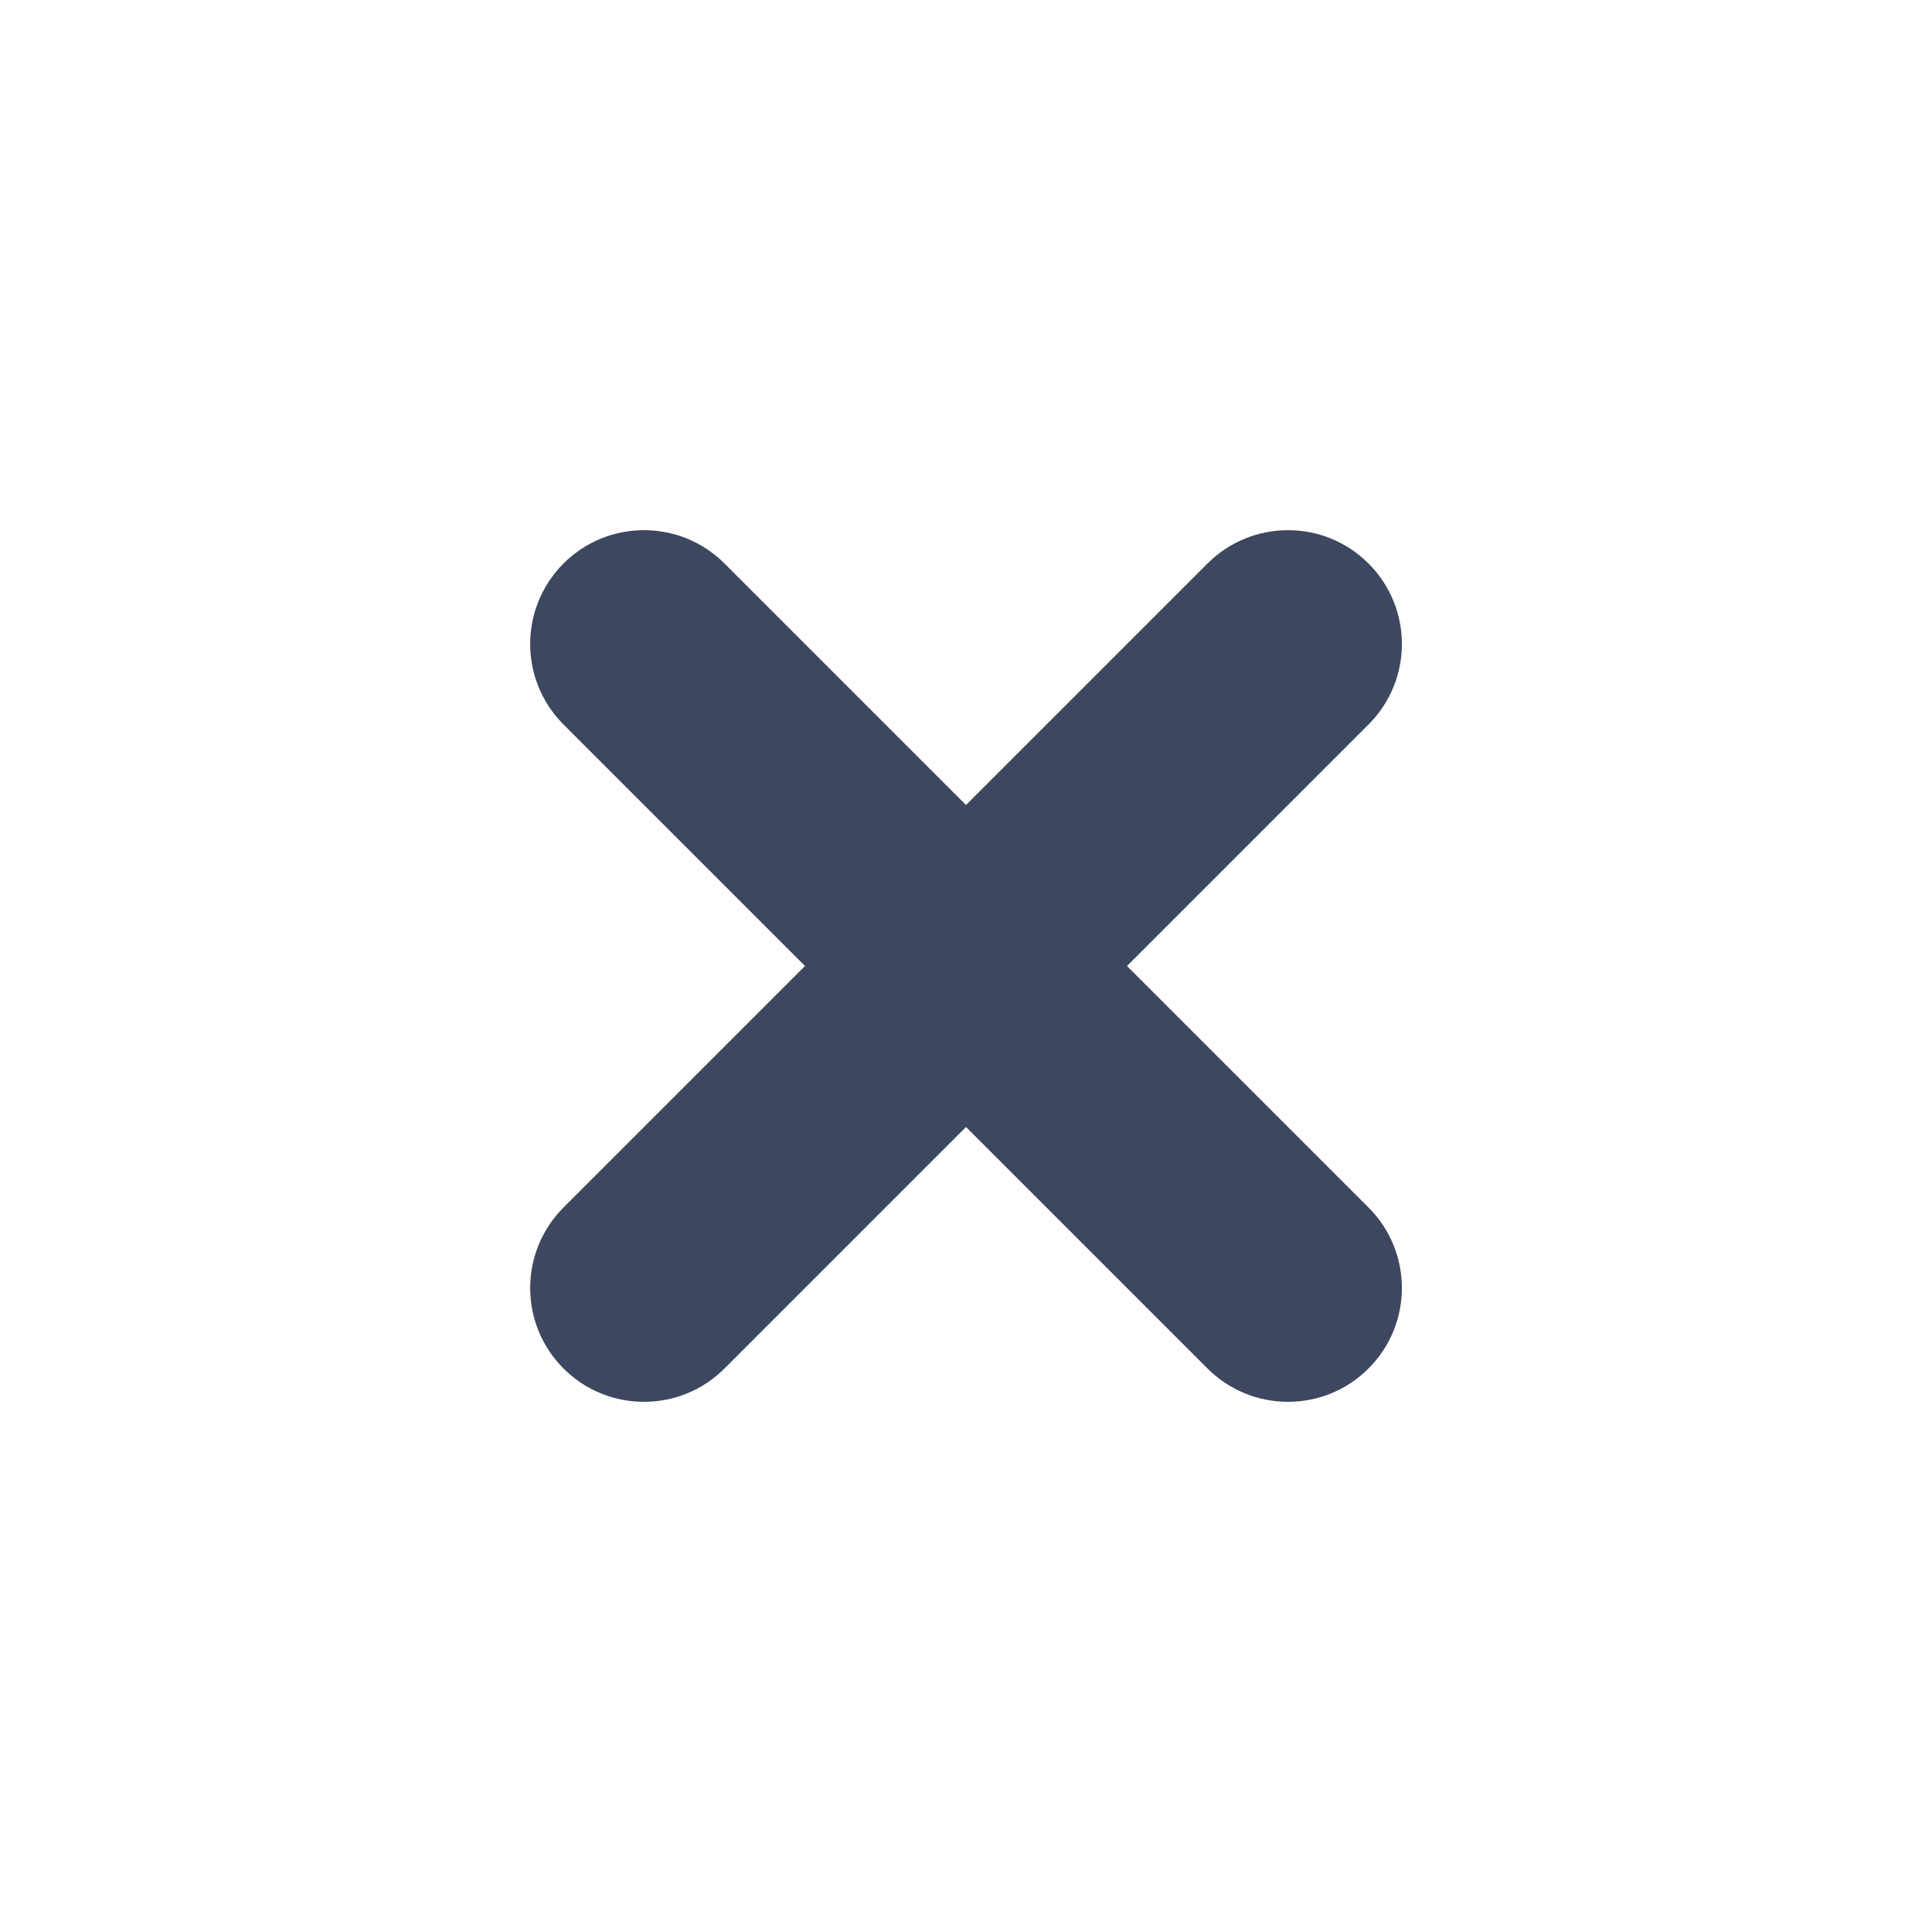 <svg width="24" height="24" viewBox="0 0 24 24" fill="none" xmlns="http://www.w3.org/2000/svg">
<path fill-rule="evenodd" clip-rule="evenodd" d="M7 7C7.552 6.448 8.448 6.448 9 7L12 10L15 7C15.553 6.448 16.448 6.448 17 7C17.553 7.552 17.553 8.448 17 9L14 12L17 15C17.553 15.552 17.553 16.448 17 17C16.448 17.552 15.553 17.552 15 17L12 14L9 17C8.448 17.552 7.552 17.552 7 17C6.448 16.448 6.448 15.552 7 15L10 12L7 9C6.448 8.448 6.448 7.552 7 7Z" fill="#3D475F"/>
</svg>
